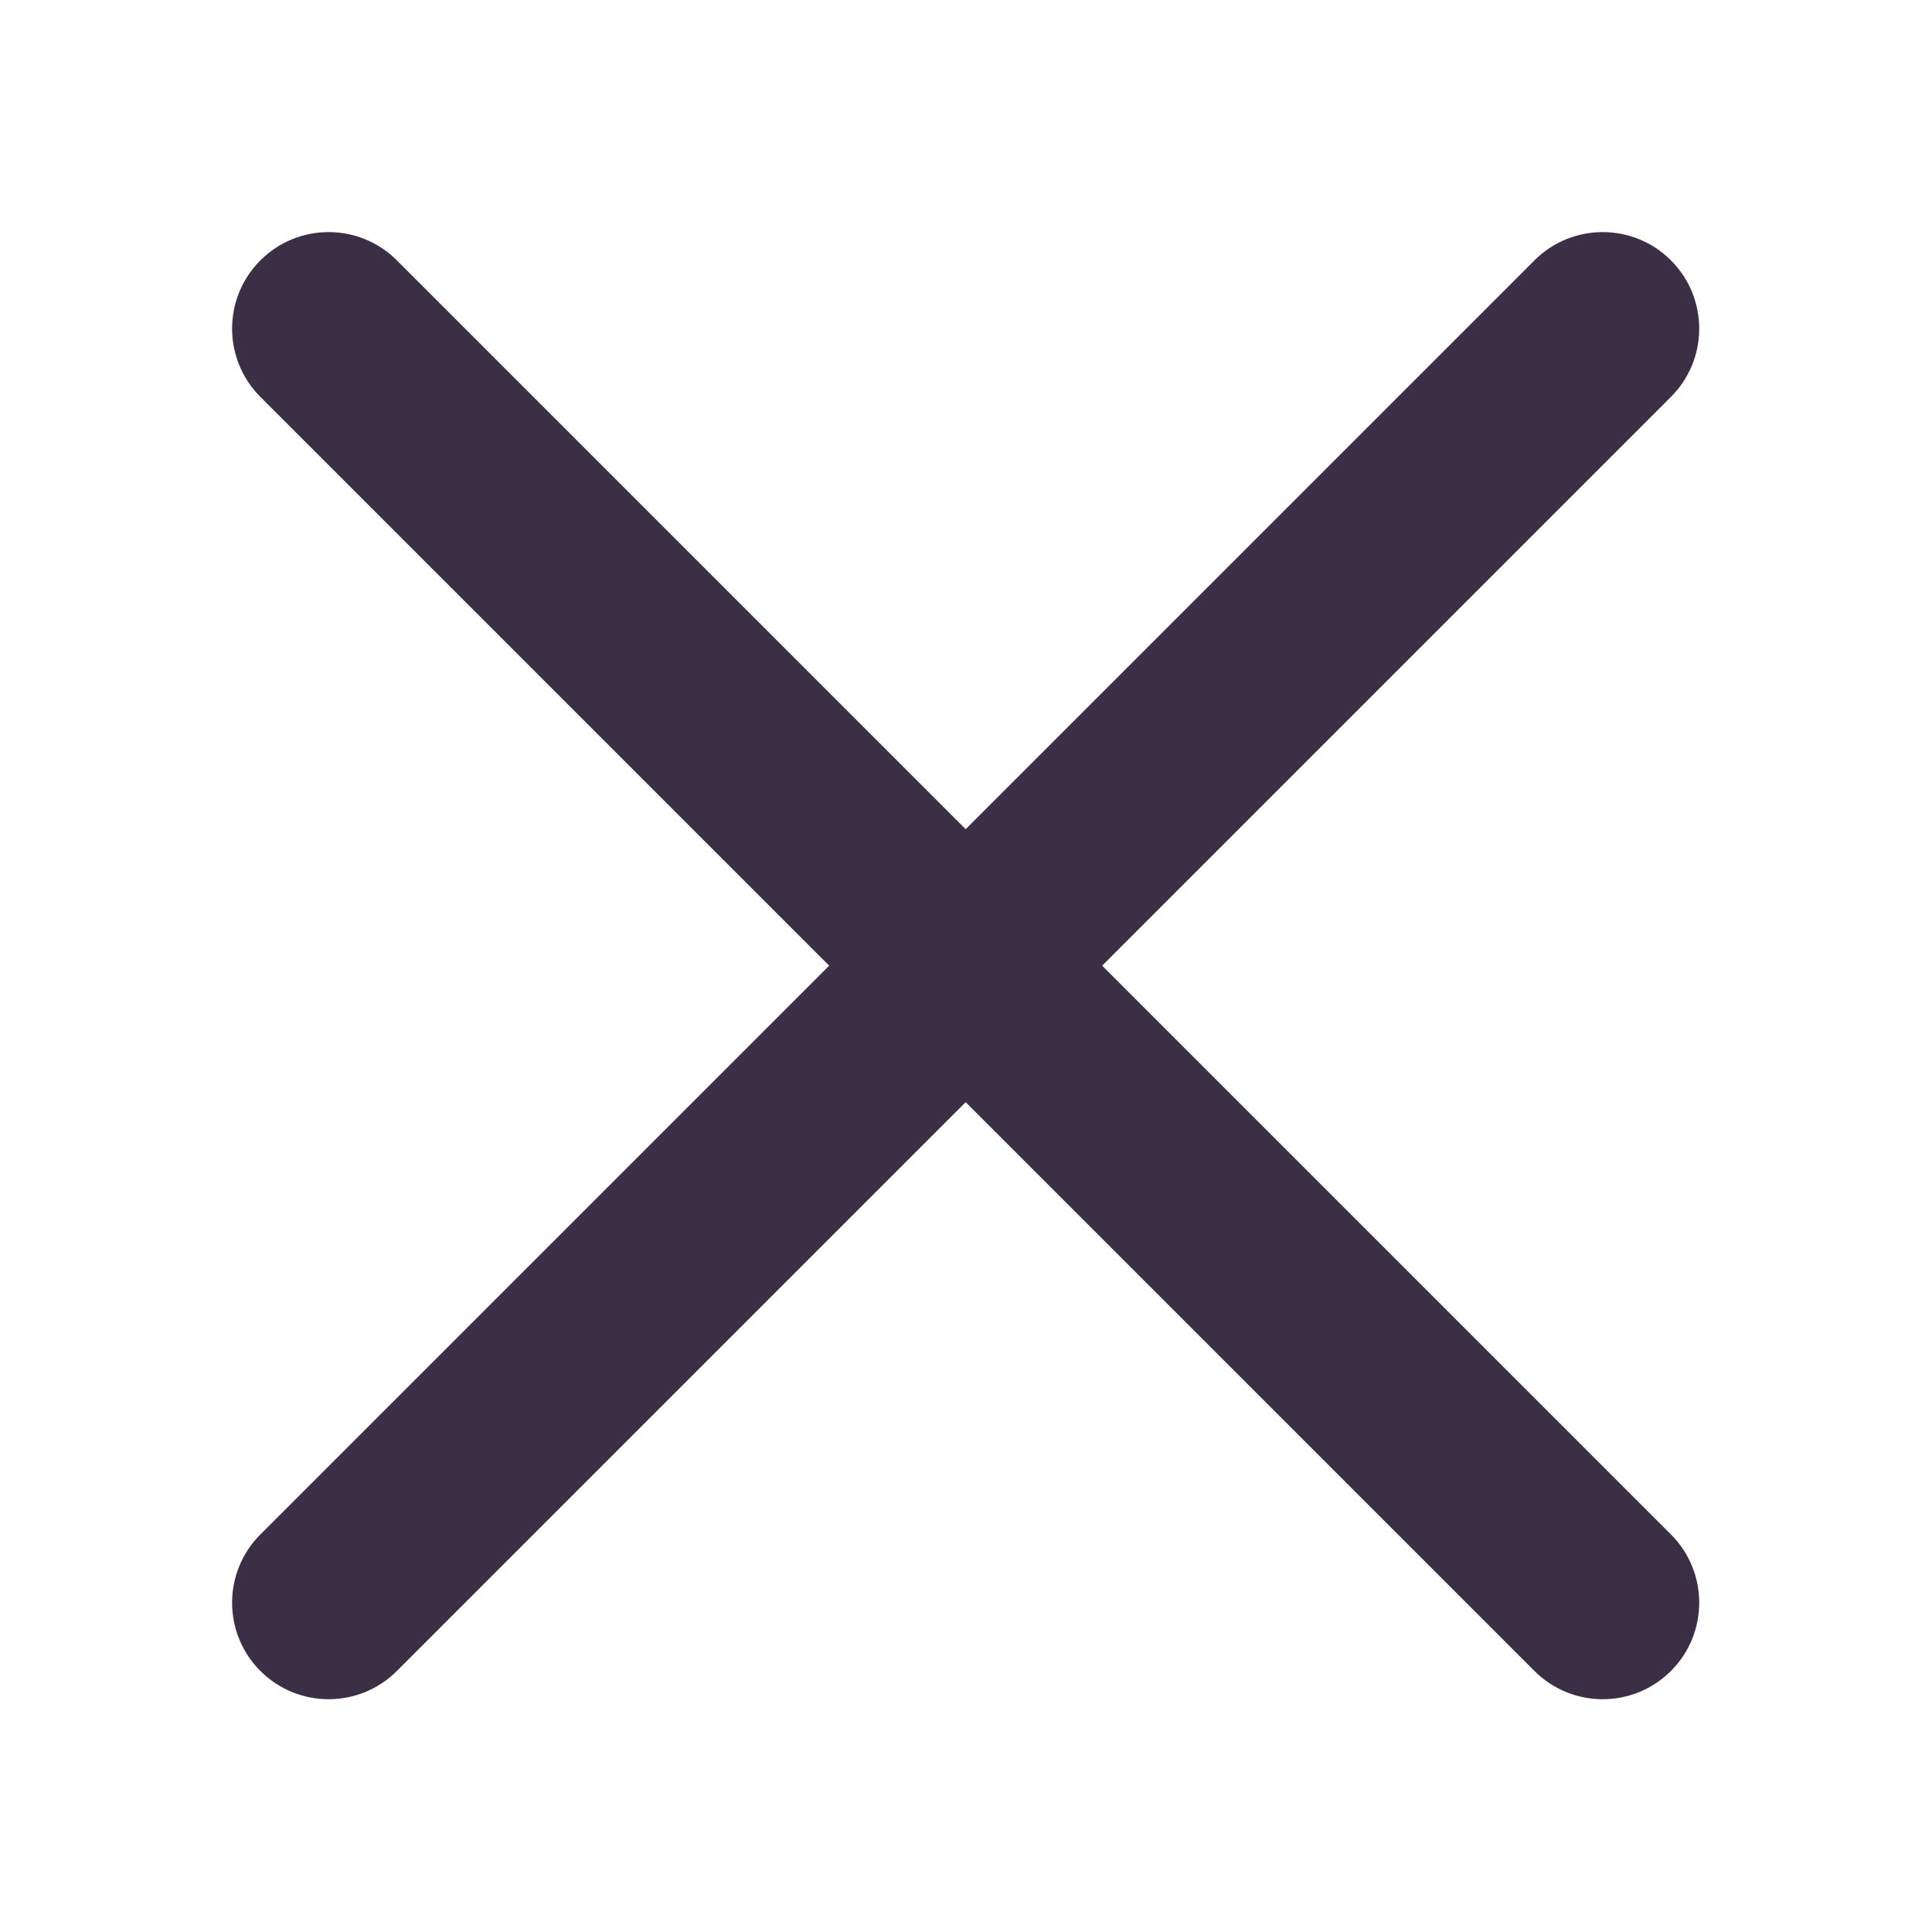 <svg width="591" height="591" viewBox="0 0 591 591" fill="none" xmlns="http://www.w3.org/2000/svg">
<path d="M511.143 79.648C499.612 68.118 480.916 68.117 469.385 79.648L295.395 253.639L121.406 79.648C109.875 68.117 91.18 68.117 79.648 79.648C68.118 91.179 68.117 109.875 79.648 121.406L253.638 295.396L79.648 469.386C68.117 480.917 68.118 499.613 79.648 511.143C91.18 522.675 109.875 522.675 121.406 511.143L295.396 337.153L469.385 511.143C480.916 522.675 499.612 522.674 511.143 511.143C522.674 499.612 522.674 480.917 511.143 469.386L337.153 295.396L511.143 121.406C522.674 109.875 522.674 91.18 511.143 79.648Z" fill="#3A2F45"/>
</svg>
